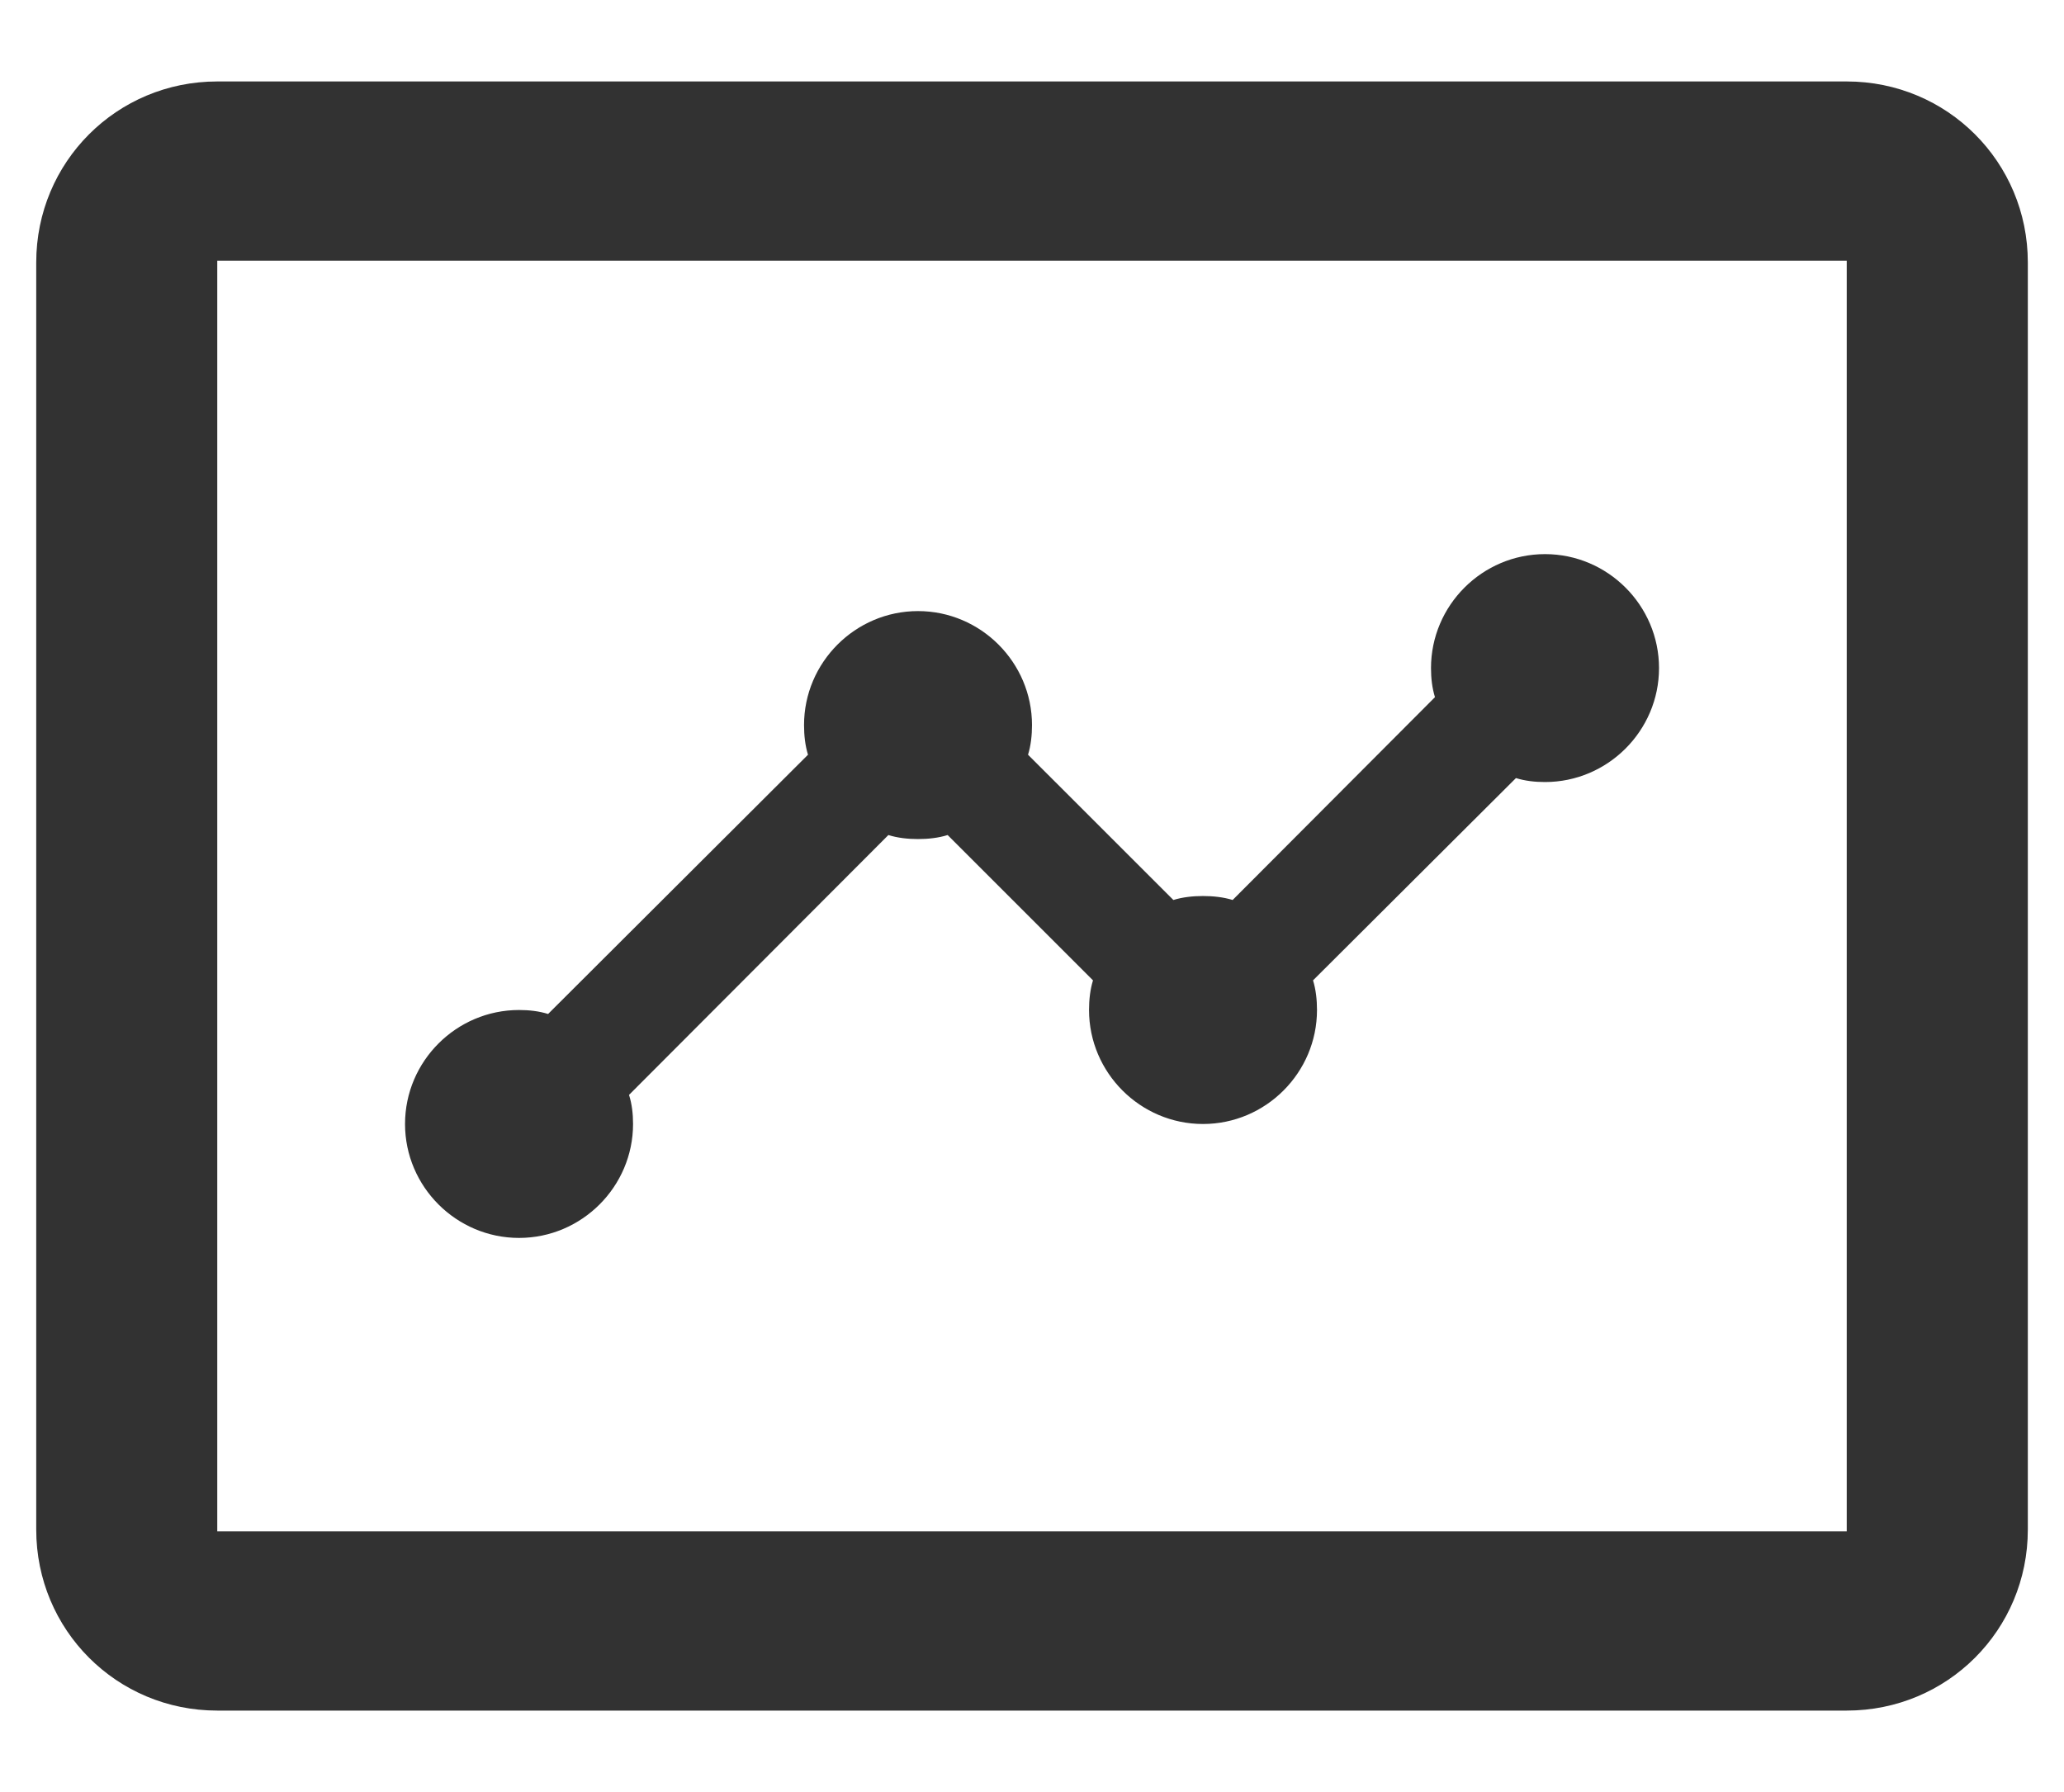 <svg width="38" height="33" viewBox="0 0 38 30" fill="none" xmlns="http://www.w3.org/2000/svg">
    <path fill-rule="evenodd" clip-rule="evenodd" d="M4 0H34C35.85 0 37.334 1.483 37.334 3.333V26.667C37.334 28.517 35.85 30 34 30H4C2.15 30 0.667 28.517 0.667 26.667V3.333C0.667 1.483 2.15 0 4 0ZM4 26.7H34V3.3H4V26.7Z" fill="#323232"/>
    <path d="M30.544 10.803C30.544 11.957 29.599 12.901 28.445 12.901C28.256 12.901 28.077 12.88 27.91 12.828L24.174 16.553C24.226 16.721 24.247 16.91 24.247 17.099C24.247 18.253 23.303 19.198 22.148 19.198C20.994 19.198 20.05 18.253 20.05 17.099C20.05 16.91 20.071 16.721 20.123 16.553L17.447 13.877C17.279 13.93 17.09 13.951 16.901 13.951C16.713 13.951 16.524 13.93 16.356 13.877L11.581 18.662C11.634 18.83 11.655 19.009 11.655 19.198C11.655 20.352 10.71 21.296 9.556 21.296C8.401 21.296 7.457 20.352 7.457 19.198C7.457 18.043 8.401 17.099 9.556 17.099C9.745 17.099 9.923 17.12 10.091 17.172L14.876 12.398C14.824 12.23 14.803 12.041 14.803 11.852C14.803 10.698 15.747 9.753 16.901 9.753C18.056 9.753 19 10.698 19 11.852C19 12.041 18.979 12.23 18.927 12.398L21.603 15.073C21.771 15.021 21.959 15 22.148 15C22.337 15 22.526 15.021 22.694 15.073L26.419 11.338C26.367 11.17 26.346 10.991 26.346 10.803C26.346 9.648 27.29 8.704 28.445 8.704C29.599 8.704 30.544 9.648 30.544 10.803Z" fill="#323232"/>
</svg>
